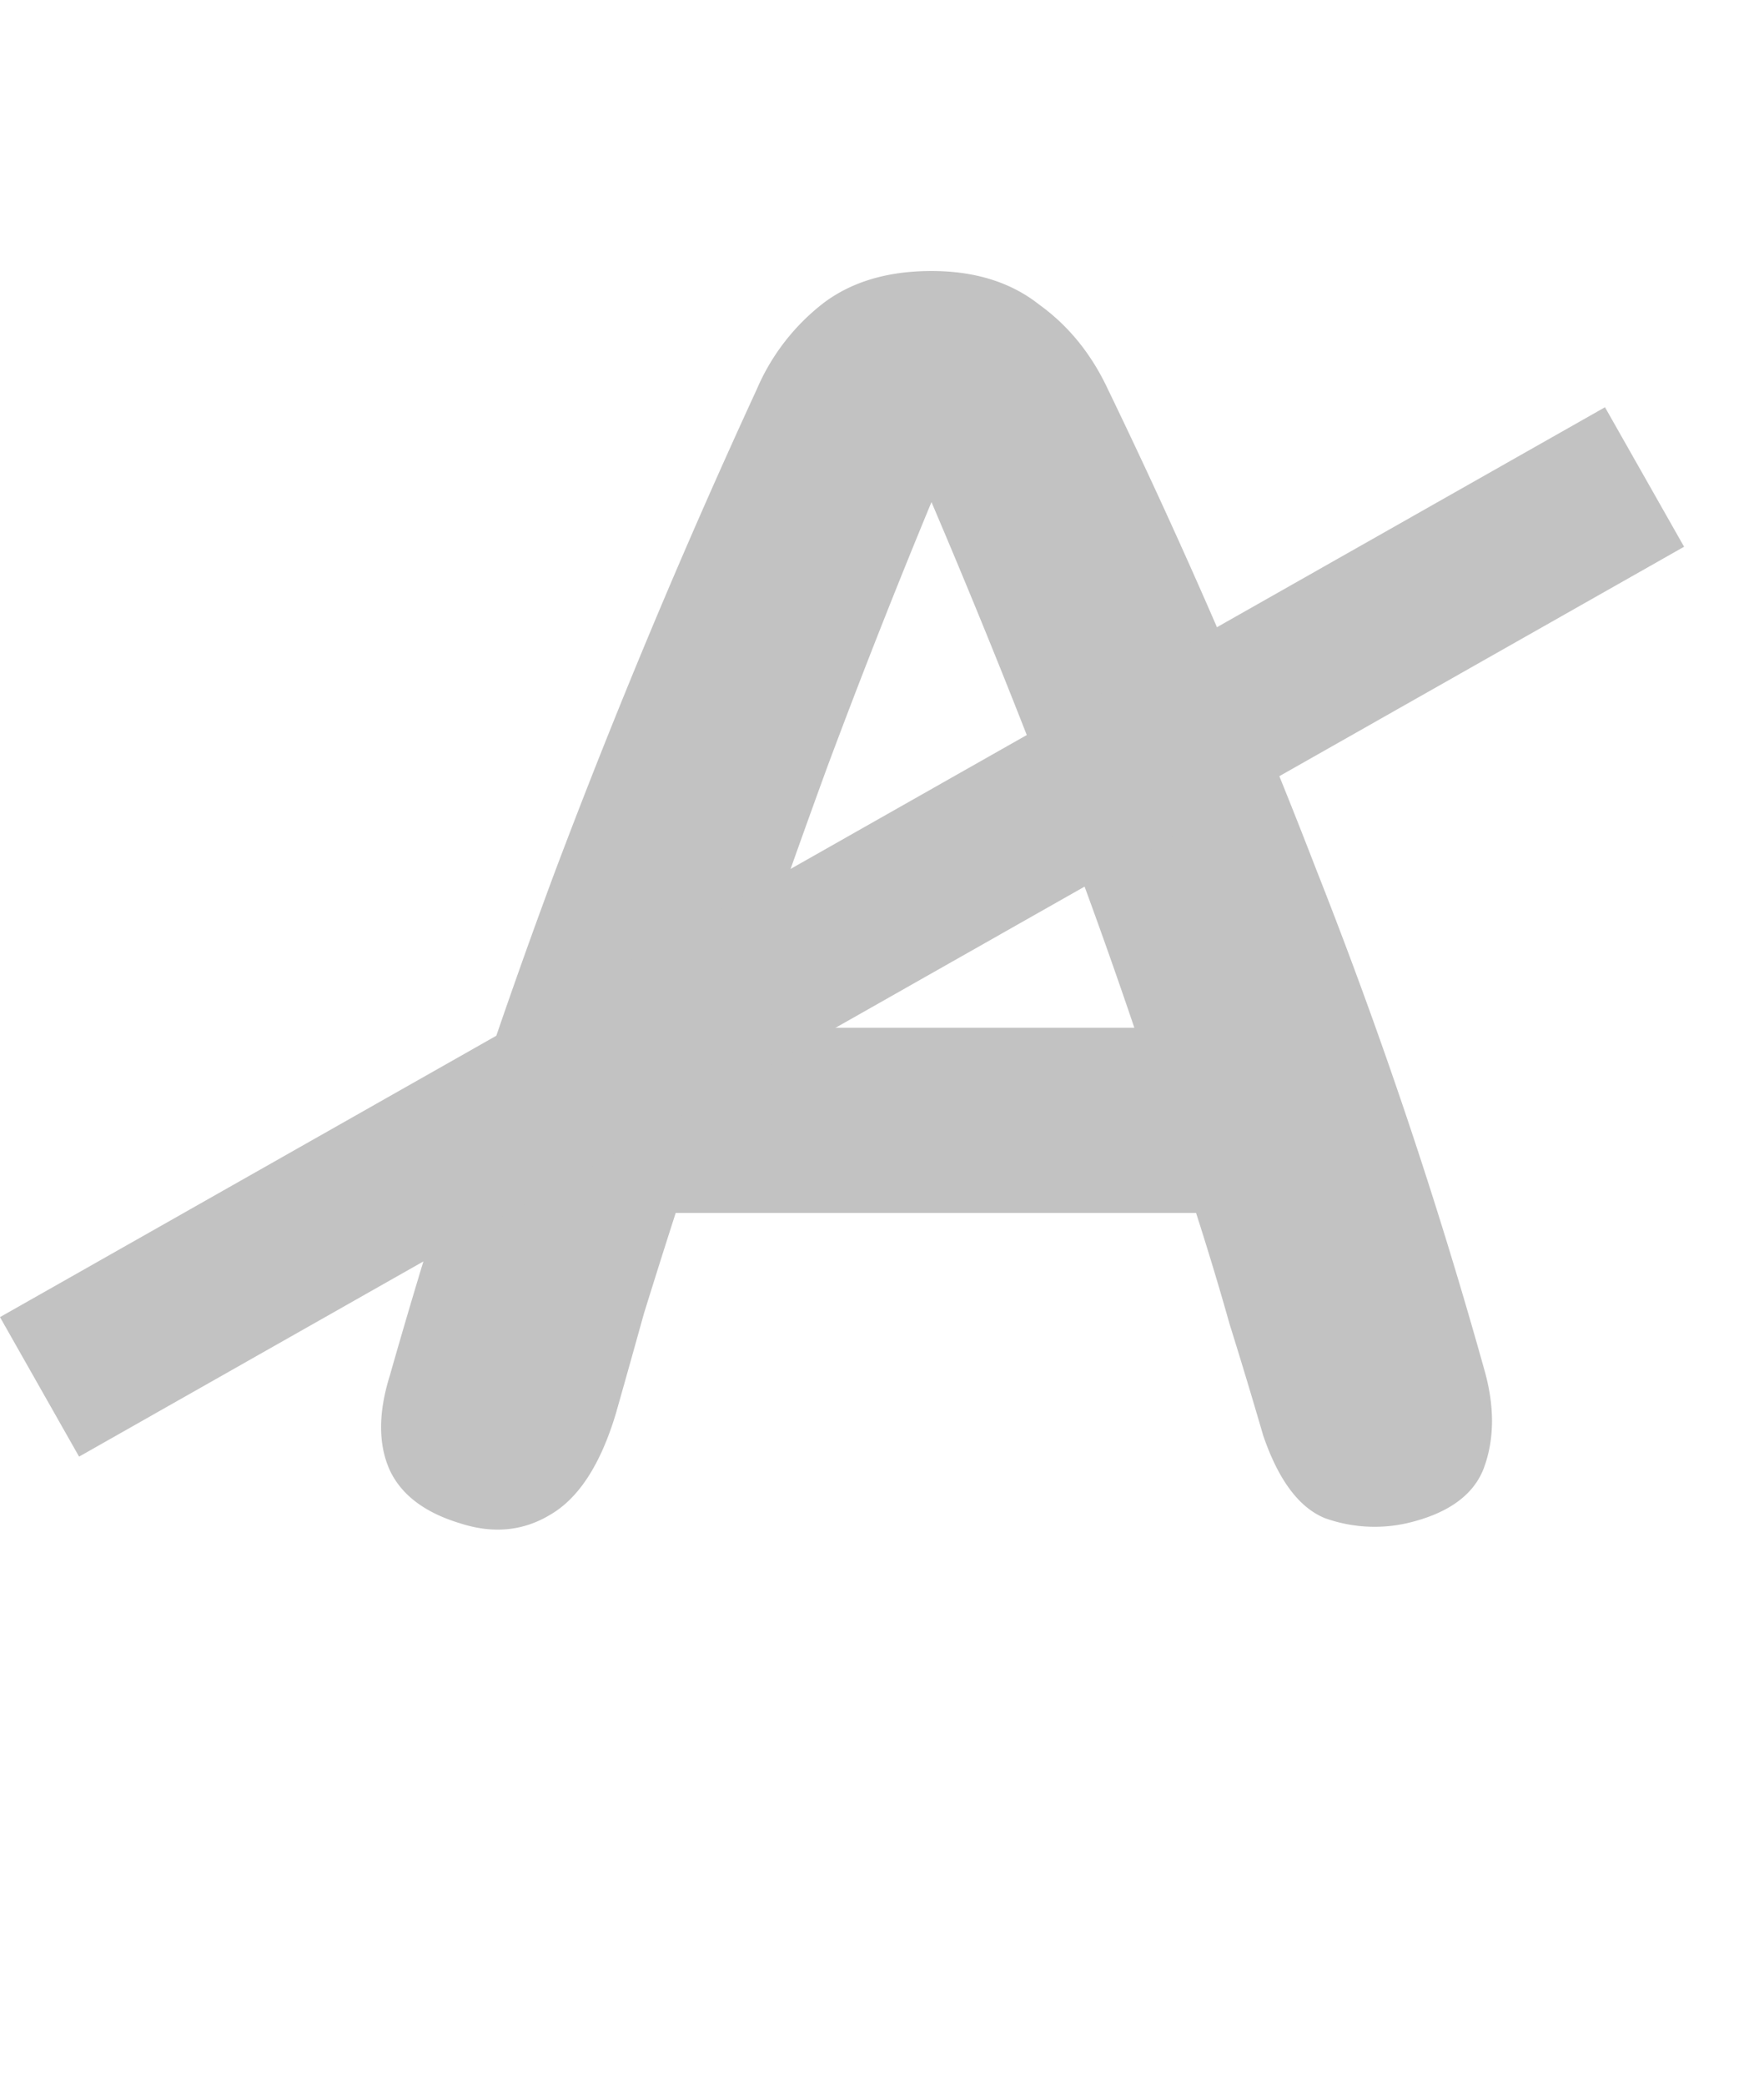 <svg width="22" height="26" viewBox="0 0 22 26" fill="none" xmlns="http://www.w3.org/2000/svg"><path d="M7.679 17.636c-.19.63-.462 1.049-.814 1.254-.338.205-.712.242-1.122.11-.44-.132-.734-.352-.88-.66-.147-.323-.147-.719 0-1.188a83.755 83.755 0 0 1 2.046-6.248 91.339 91.339 0 0 1 2.53-6.05 2.7 2.7 0 0 1 .836-1.078c.352-.264.8-.396 1.342-.396s.99.14 1.342.418c.367.264.652.616.858 1.056a79.85 79.85 0 0 1 2.596 5.984 63.406 63.406 0 0 1 2.112 6.292c.117.44.11.836-.022 1.188-.132.337-.455.565-.968.682a1.838 1.838 0 0 1-1.012-.066c-.323-.132-.58-.477-.77-1.034a70.857 70.857 0 0 0-.418-1.386c-.132-.47-.272-.931-.418-1.386h-6.49c-.132.41-.264.829-.396 1.254-.118.425-.235.843-.352 1.254zm1.496-4.818h4.972a72.748 72.748 0 0 0-1.188-3.256c-.425-1.1-.873-2.2-1.342-3.3a100.1 100.1 0 0 0-1.298 3.3c-.396 1.085-.778 2.17-1.144 3.256z" fill="#c2c2c2"/><path stroke="#c2c2c2" stroke-width="2" d="M20.51 5.949L.493 17.297"/></svg>